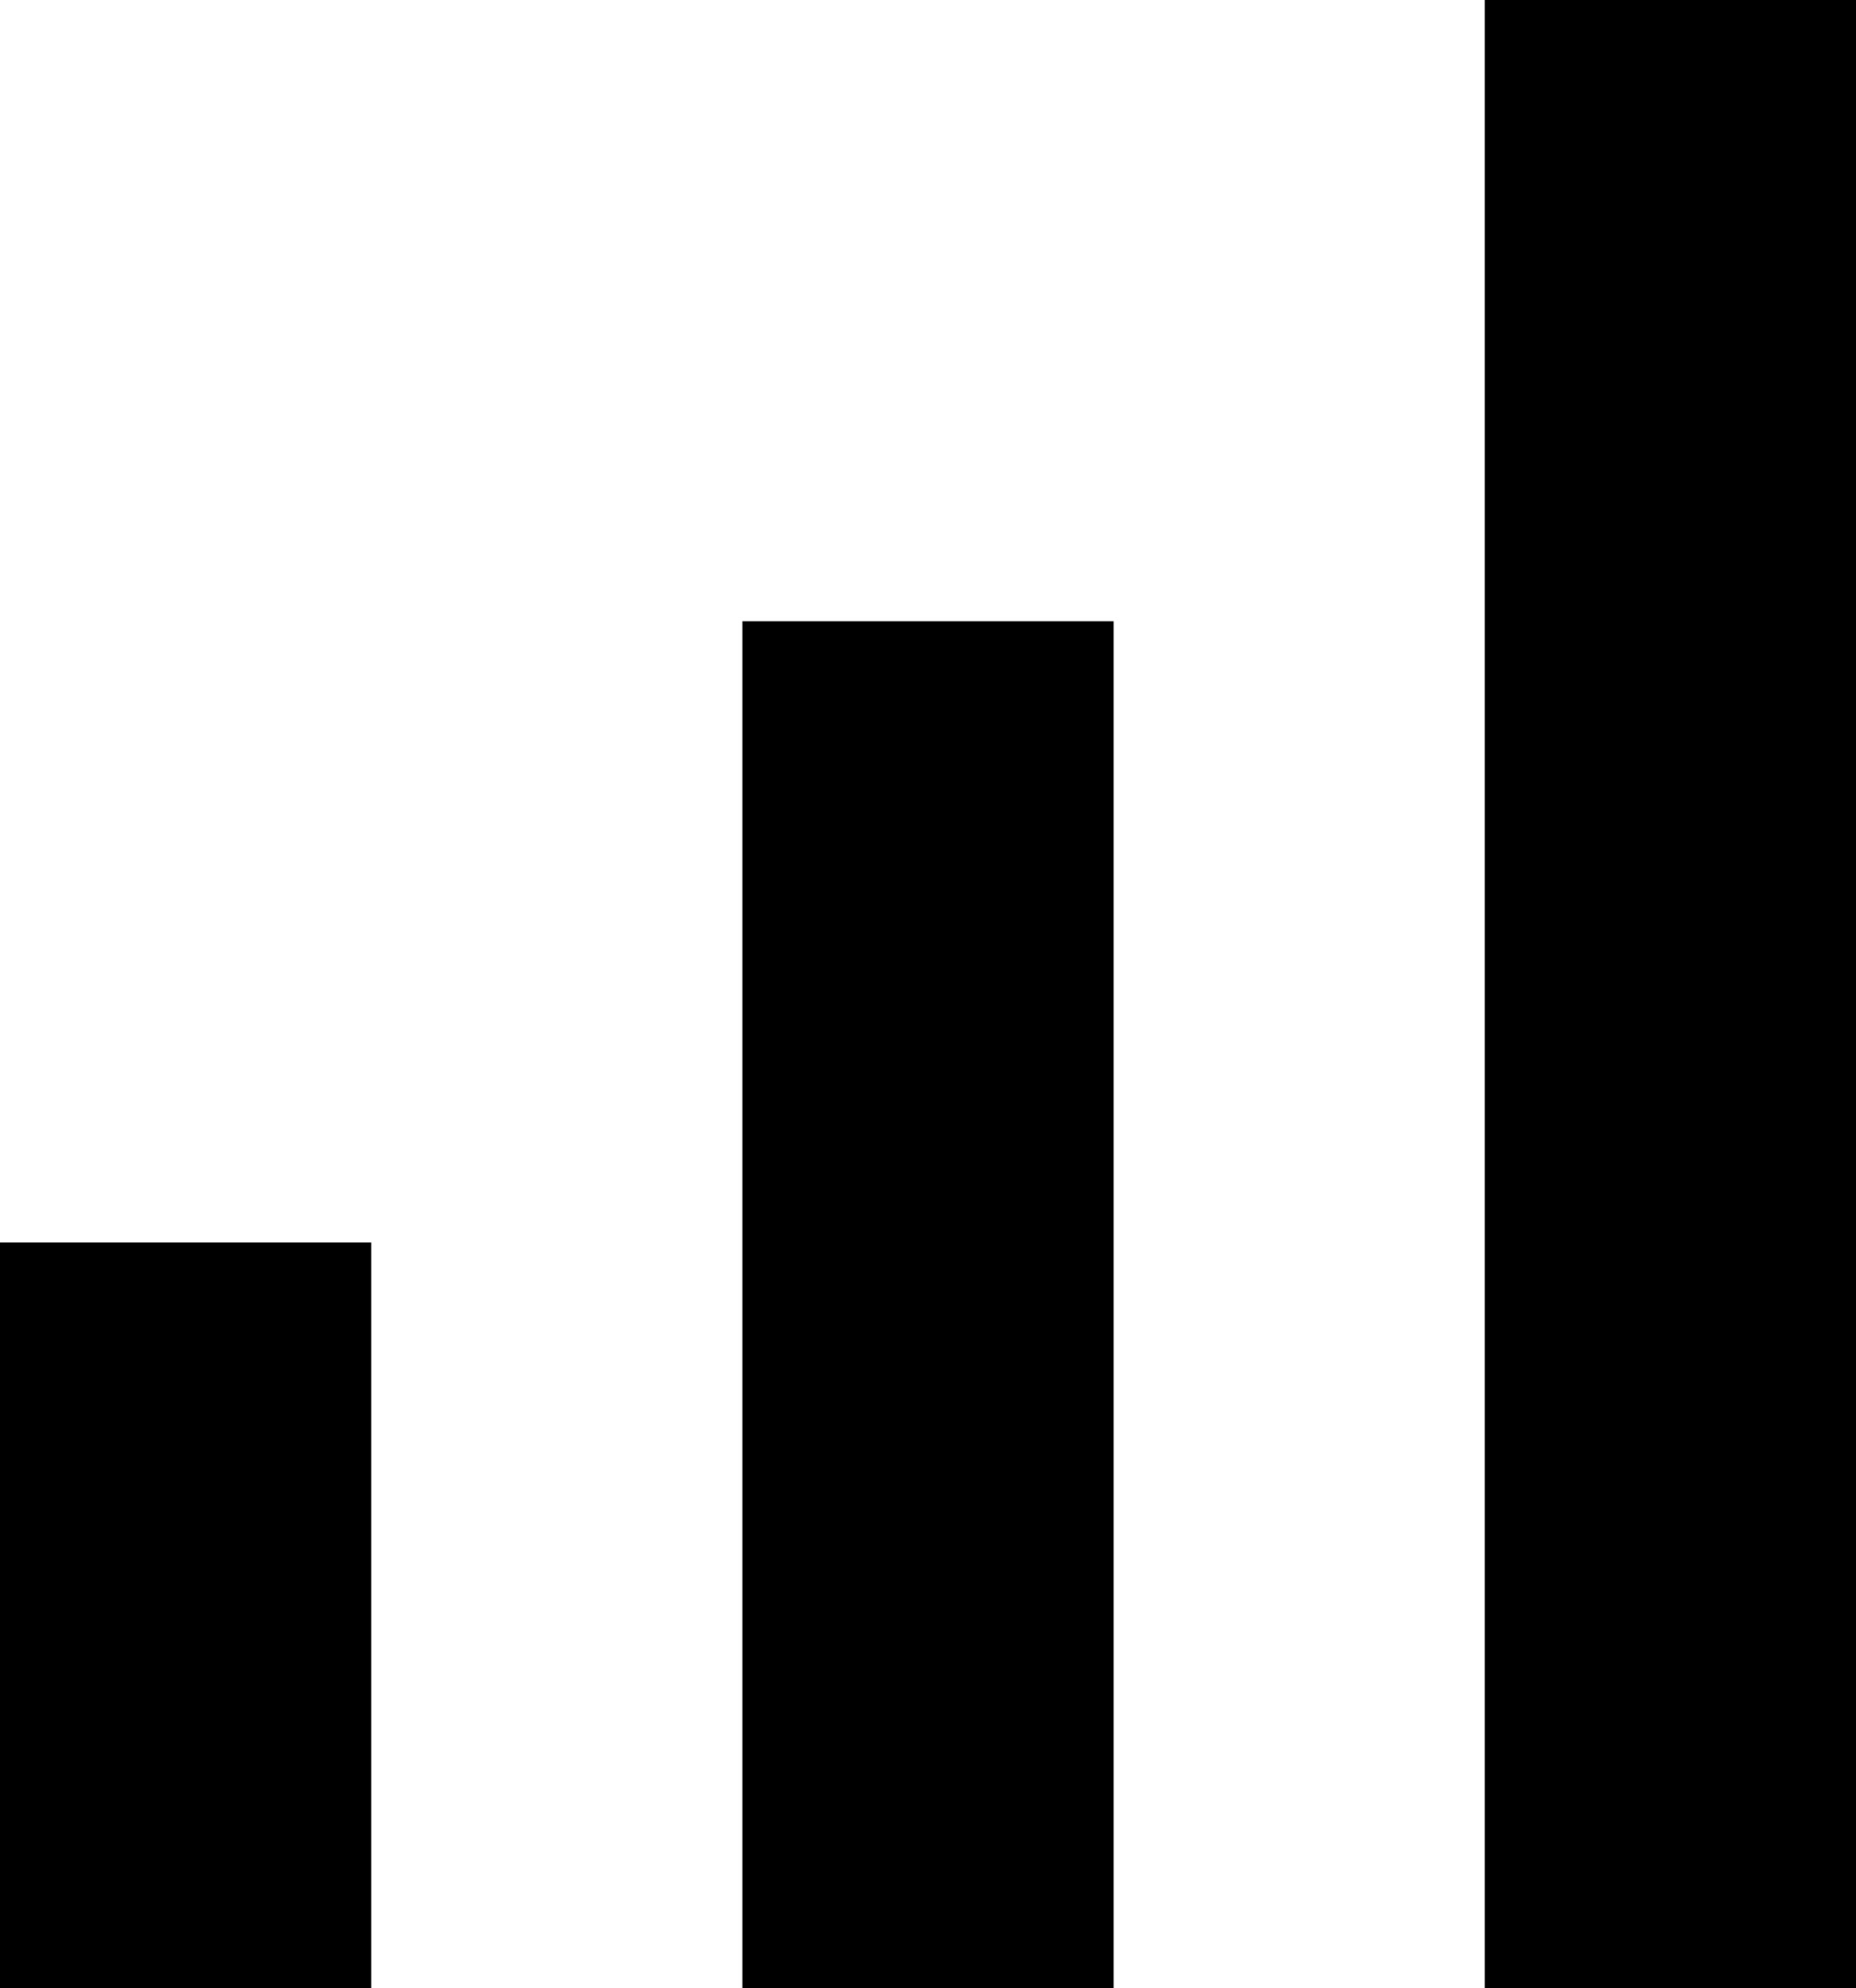 <svg width="113" height="121" viewBox="0 0 113 121" fill="none" xmlns="http://www.w3.org/2000/svg">
<path d="M90.4 0H113V121H90.4V0ZM0 75.625H22.6V121H0V75.625ZM45.2 37.812H67.8V121H45.2V37.812Z" fill="black"/>
</svg>

